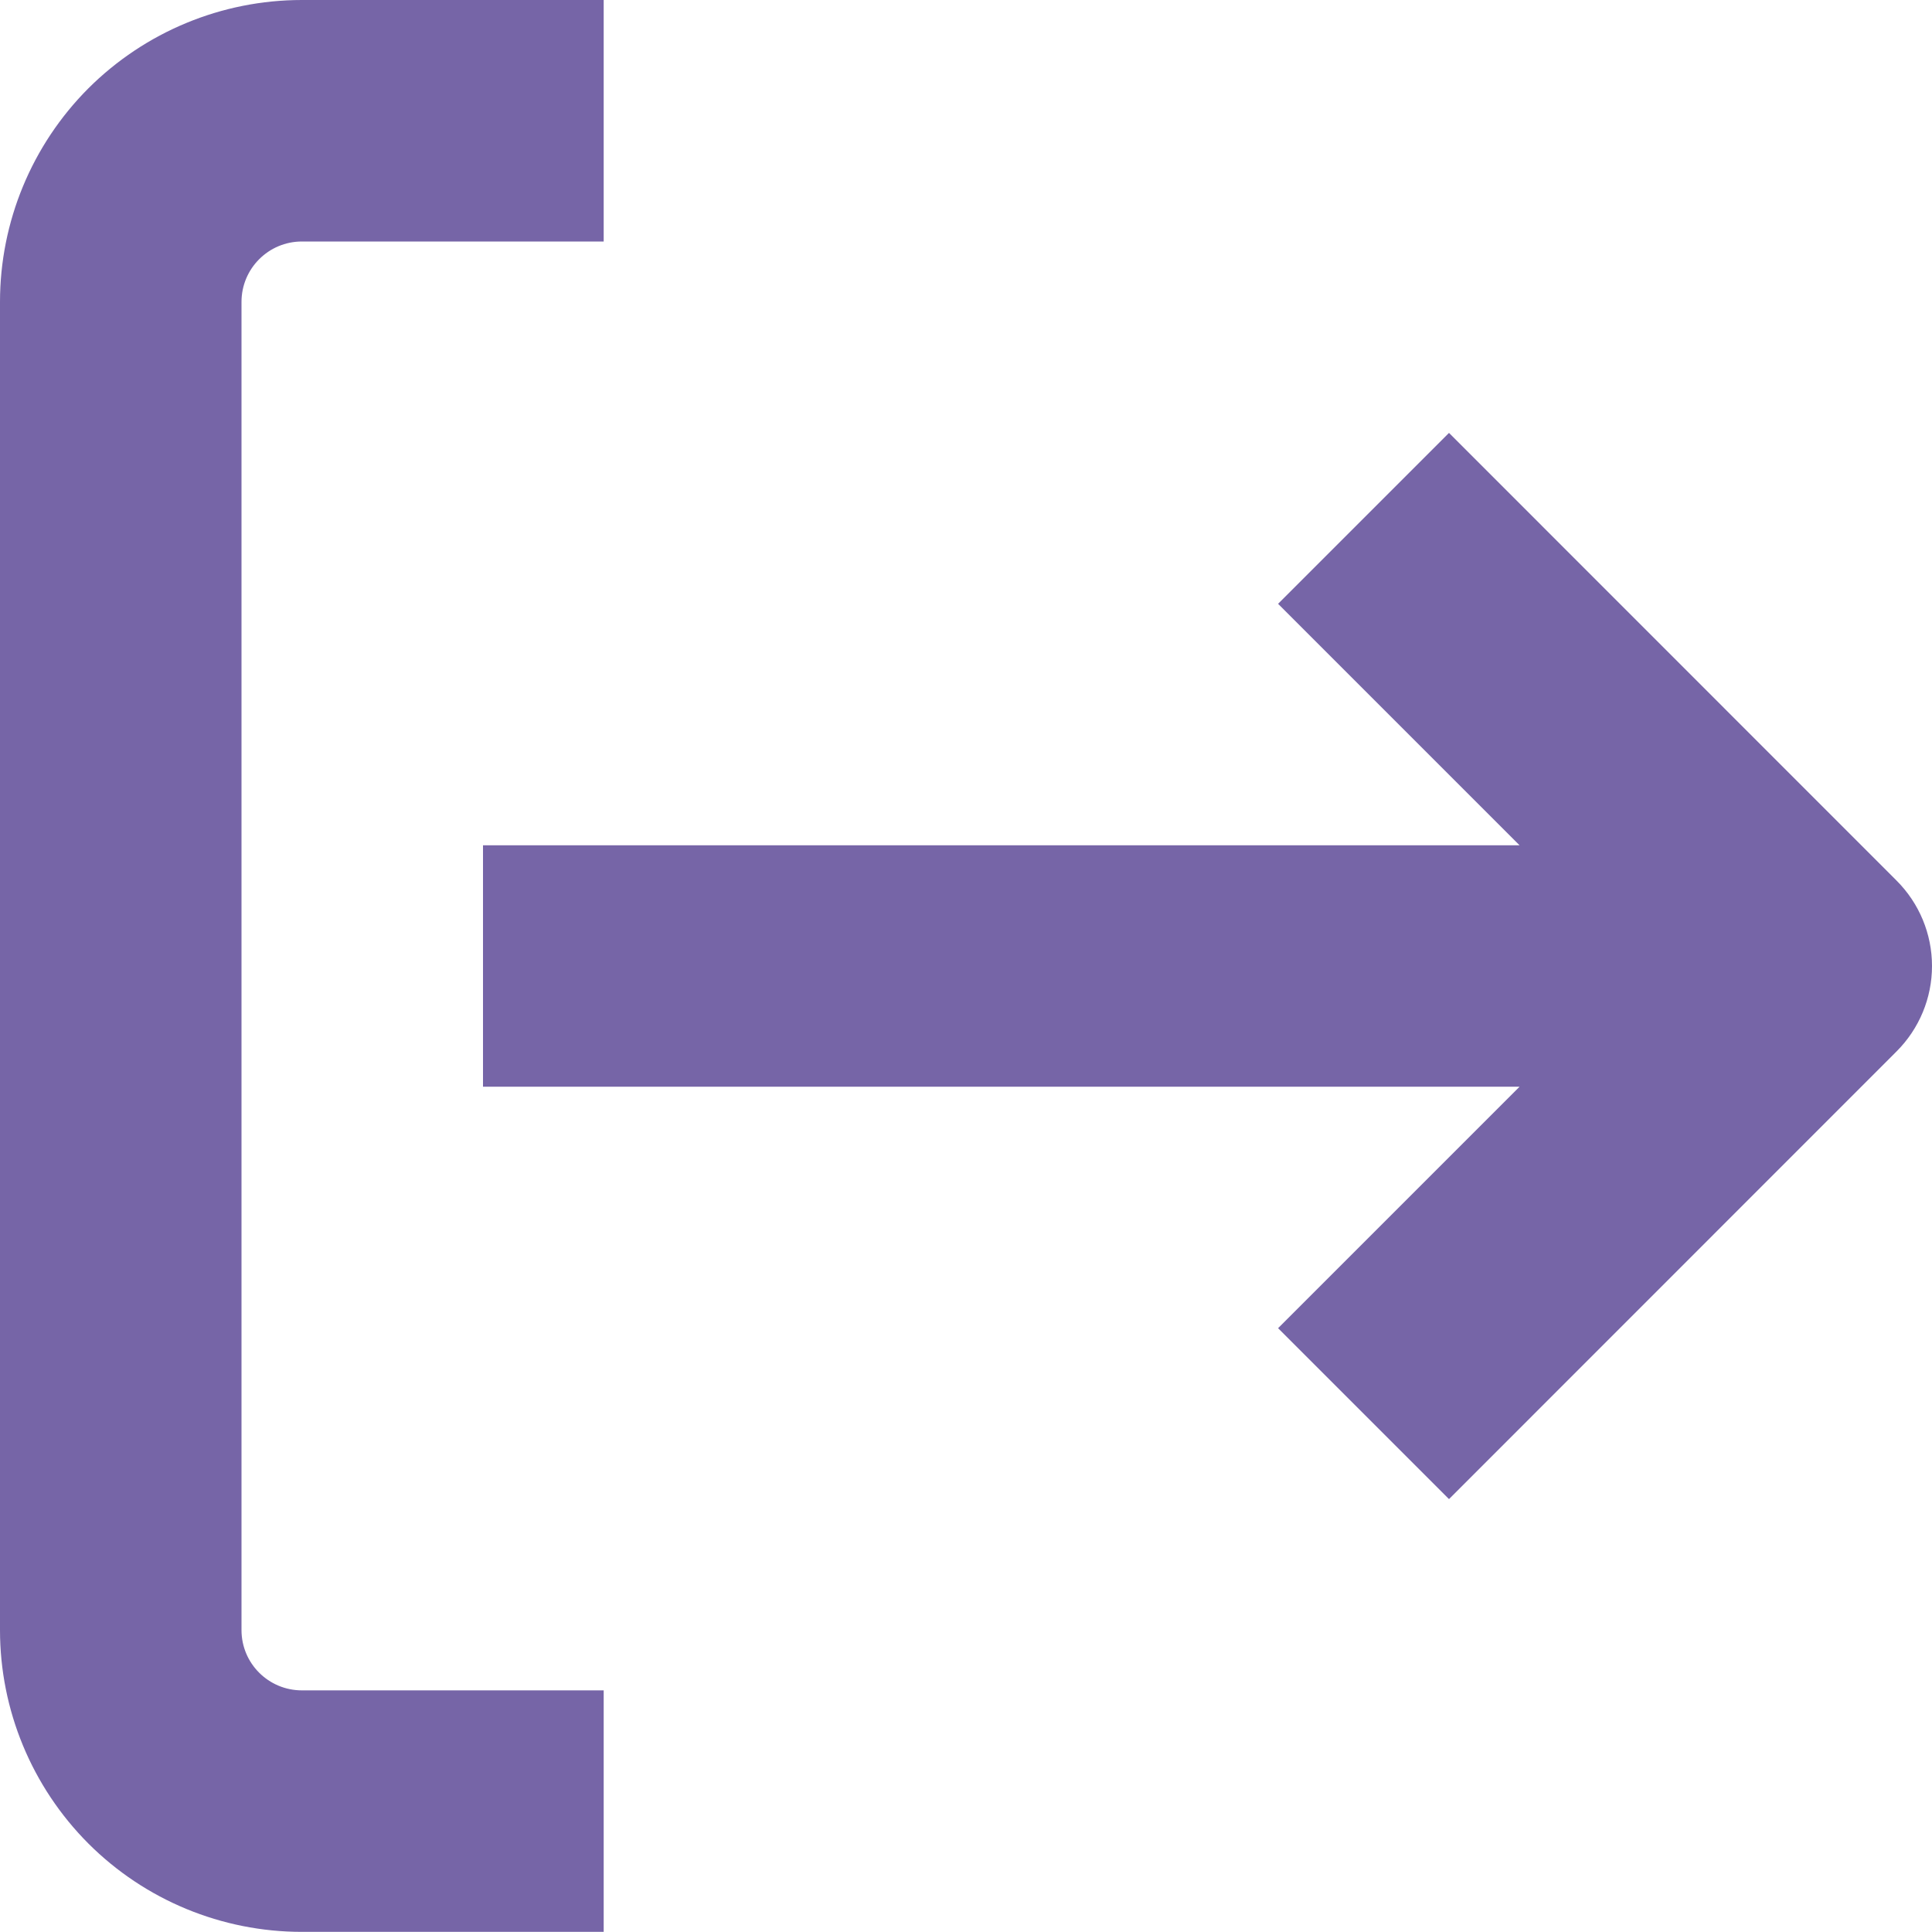 <svg width="15" height="15" viewBox="0 0 15 15" fill="none" xmlns="http://www.w3.org/2000/svg">
<path d="M2.344 14.999H4.687V13.124H2.344C2.085 13.124 1.875 12.915 1.875 12.656V2.344C1.875 2.085 2.085 1.875 2.344 1.875H4.687V0H2.344C1.722 0 1.126 0.247 0.686 0.686C0.247 1.126 0 1.722 0 2.344V12.656C0 13.277 0.247 13.873 0.686 14.313C1.126 14.753 1.722 14.999 2.344 14.999Z" fill="#7665A7"/>
<path d="M11.25 3.361L9.923 4.688L11.798 6.563H3.75V8.437L11.798 8.437L9.923 10.312L11.25 11.639L14.725 8.163C14.901 7.987 15 7.749 15 7.5C15 7.251 14.901 7.013 14.725 6.837L11.25 3.361Z" fill="#7665A7"/>
</svg>
